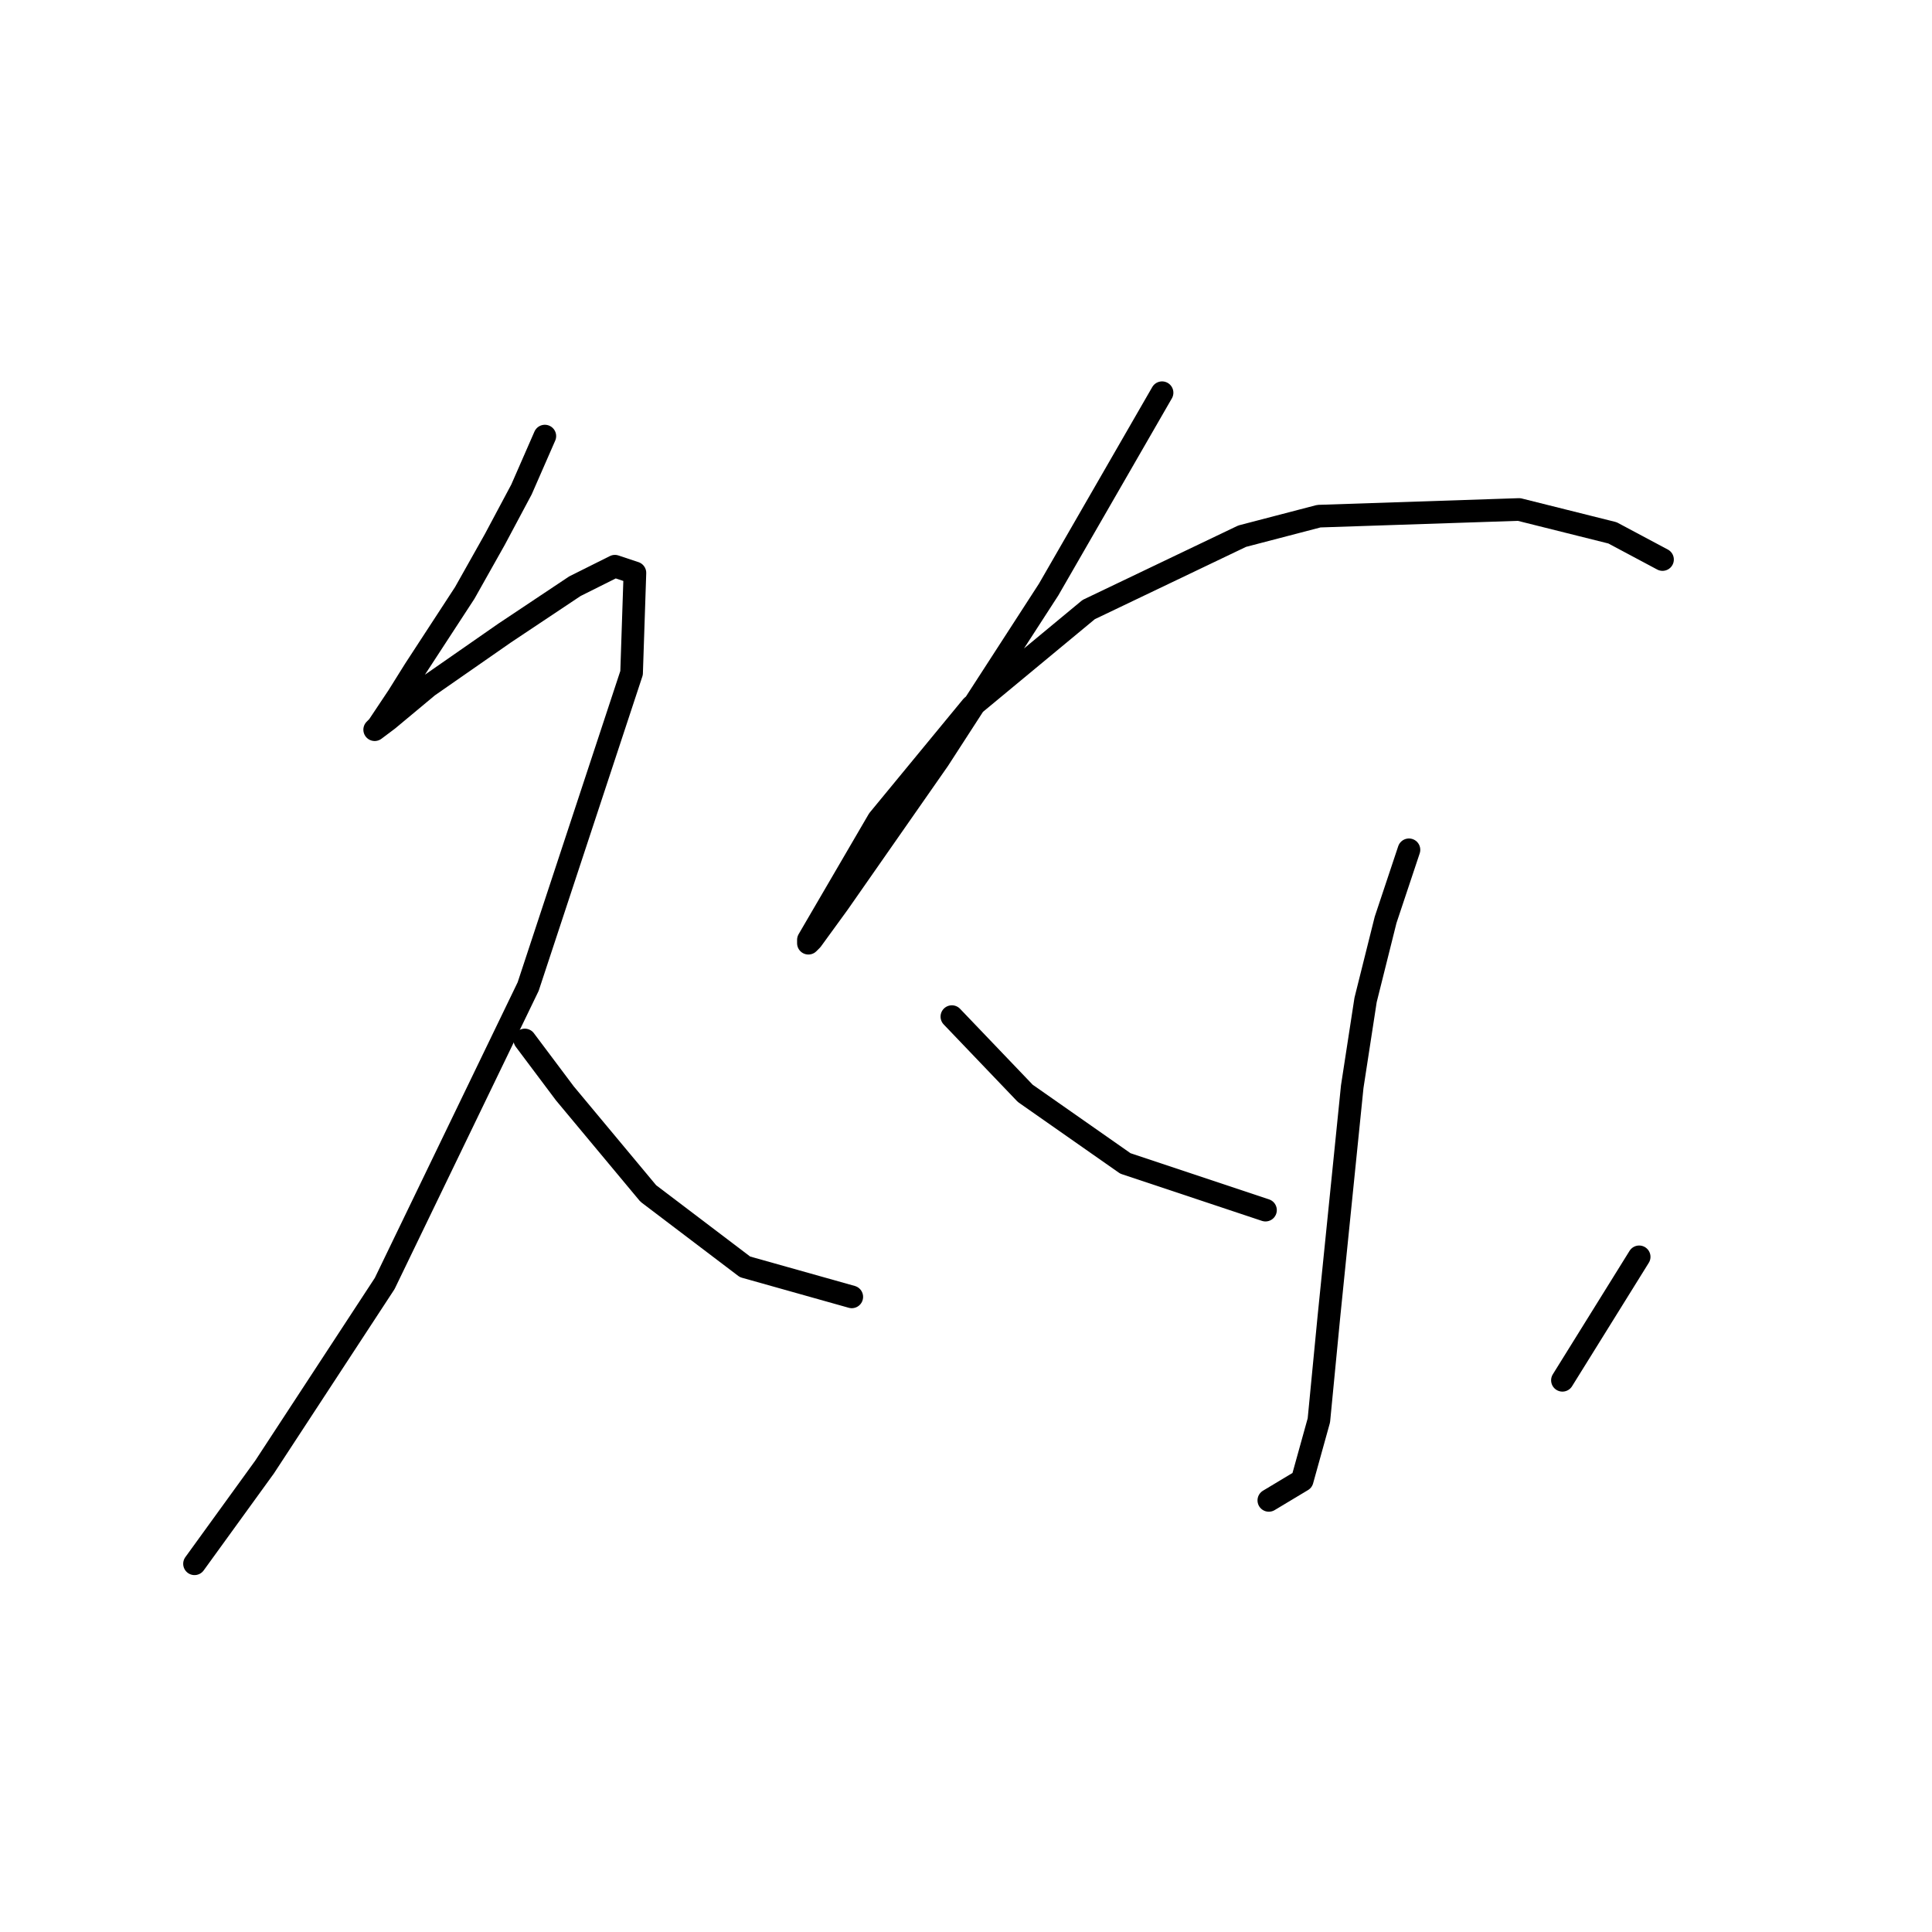 <?xml version="1.0" standalone="no"?>
    <svg width="256" height="256" xmlns="http://www.w3.org/2000/svg" version="1.1">
    <polyline stroke="black" stroke-width="3" stroke-linecap="round" fill="transparent" stroke-linejoin="round" points="72.194 57.784 69.099 64.858 65.562 71.489 61.583 78.562 54.952 88.73 52.742 92.267 50.089 96.246 49.647 96.688 51.415 95.361 56.72 90.941 66.888 83.867 76.172 77.678 81.477 75.026 84.13 75.91 83.688 89.172 69.983 130.728 50.973 170.074 35.058 194.389 25.774 207.209 25.774 207.209 " />
        <polyline stroke="black" stroke-width="3" stroke-linecap="round" fill="transparent" stroke-linejoin="round" points="69.541 137.802 74.846 144.875 85.898 158.138 98.719 167.864 112.865 171.842 112.865 171.842 " />
        <polyline stroke="black" stroke-width="3" stroke-linecap="round" fill="transparent" stroke-linejoin="round" points="153.979 52.037 138.949 78.12 124.36 100.667 111.097 119.676 107.56 124.539 107.118 124.981 107.118 124.539 116.402 108.624 128.781 93.593 144.254 80.773 164.59 71.047 174.758 68.394 201.283 67.51 213.661 70.605 220.292 74.141 220.292 74.141 " />
        <polyline stroke="black" stroke-width="3" stroke-linecap="round" fill="transparent" stroke-linejoin="round" points="186.694 112.603 183.599 121.887 180.947 132.497 179.178 143.991 176.084 174.495 174.758 188.2 172.547 196.157 168.126 198.81 168.126 198.81 " />
        <polyline stroke="black" stroke-width="3" stroke-linecap="round" fill="transparent" stroke-linejoin="round" points="126.128 134.707 135.854 144.875 149.117 154.159 167.684 160.348 167.684 160.348 " />
        <polyline stroke="black" stroke-width="3" stroke-linecap="round" fill="transparent" stroke-linejoin="round" points="217.198 166.537 207.03 182.895 207.03 182.895 " />
        </svg>
